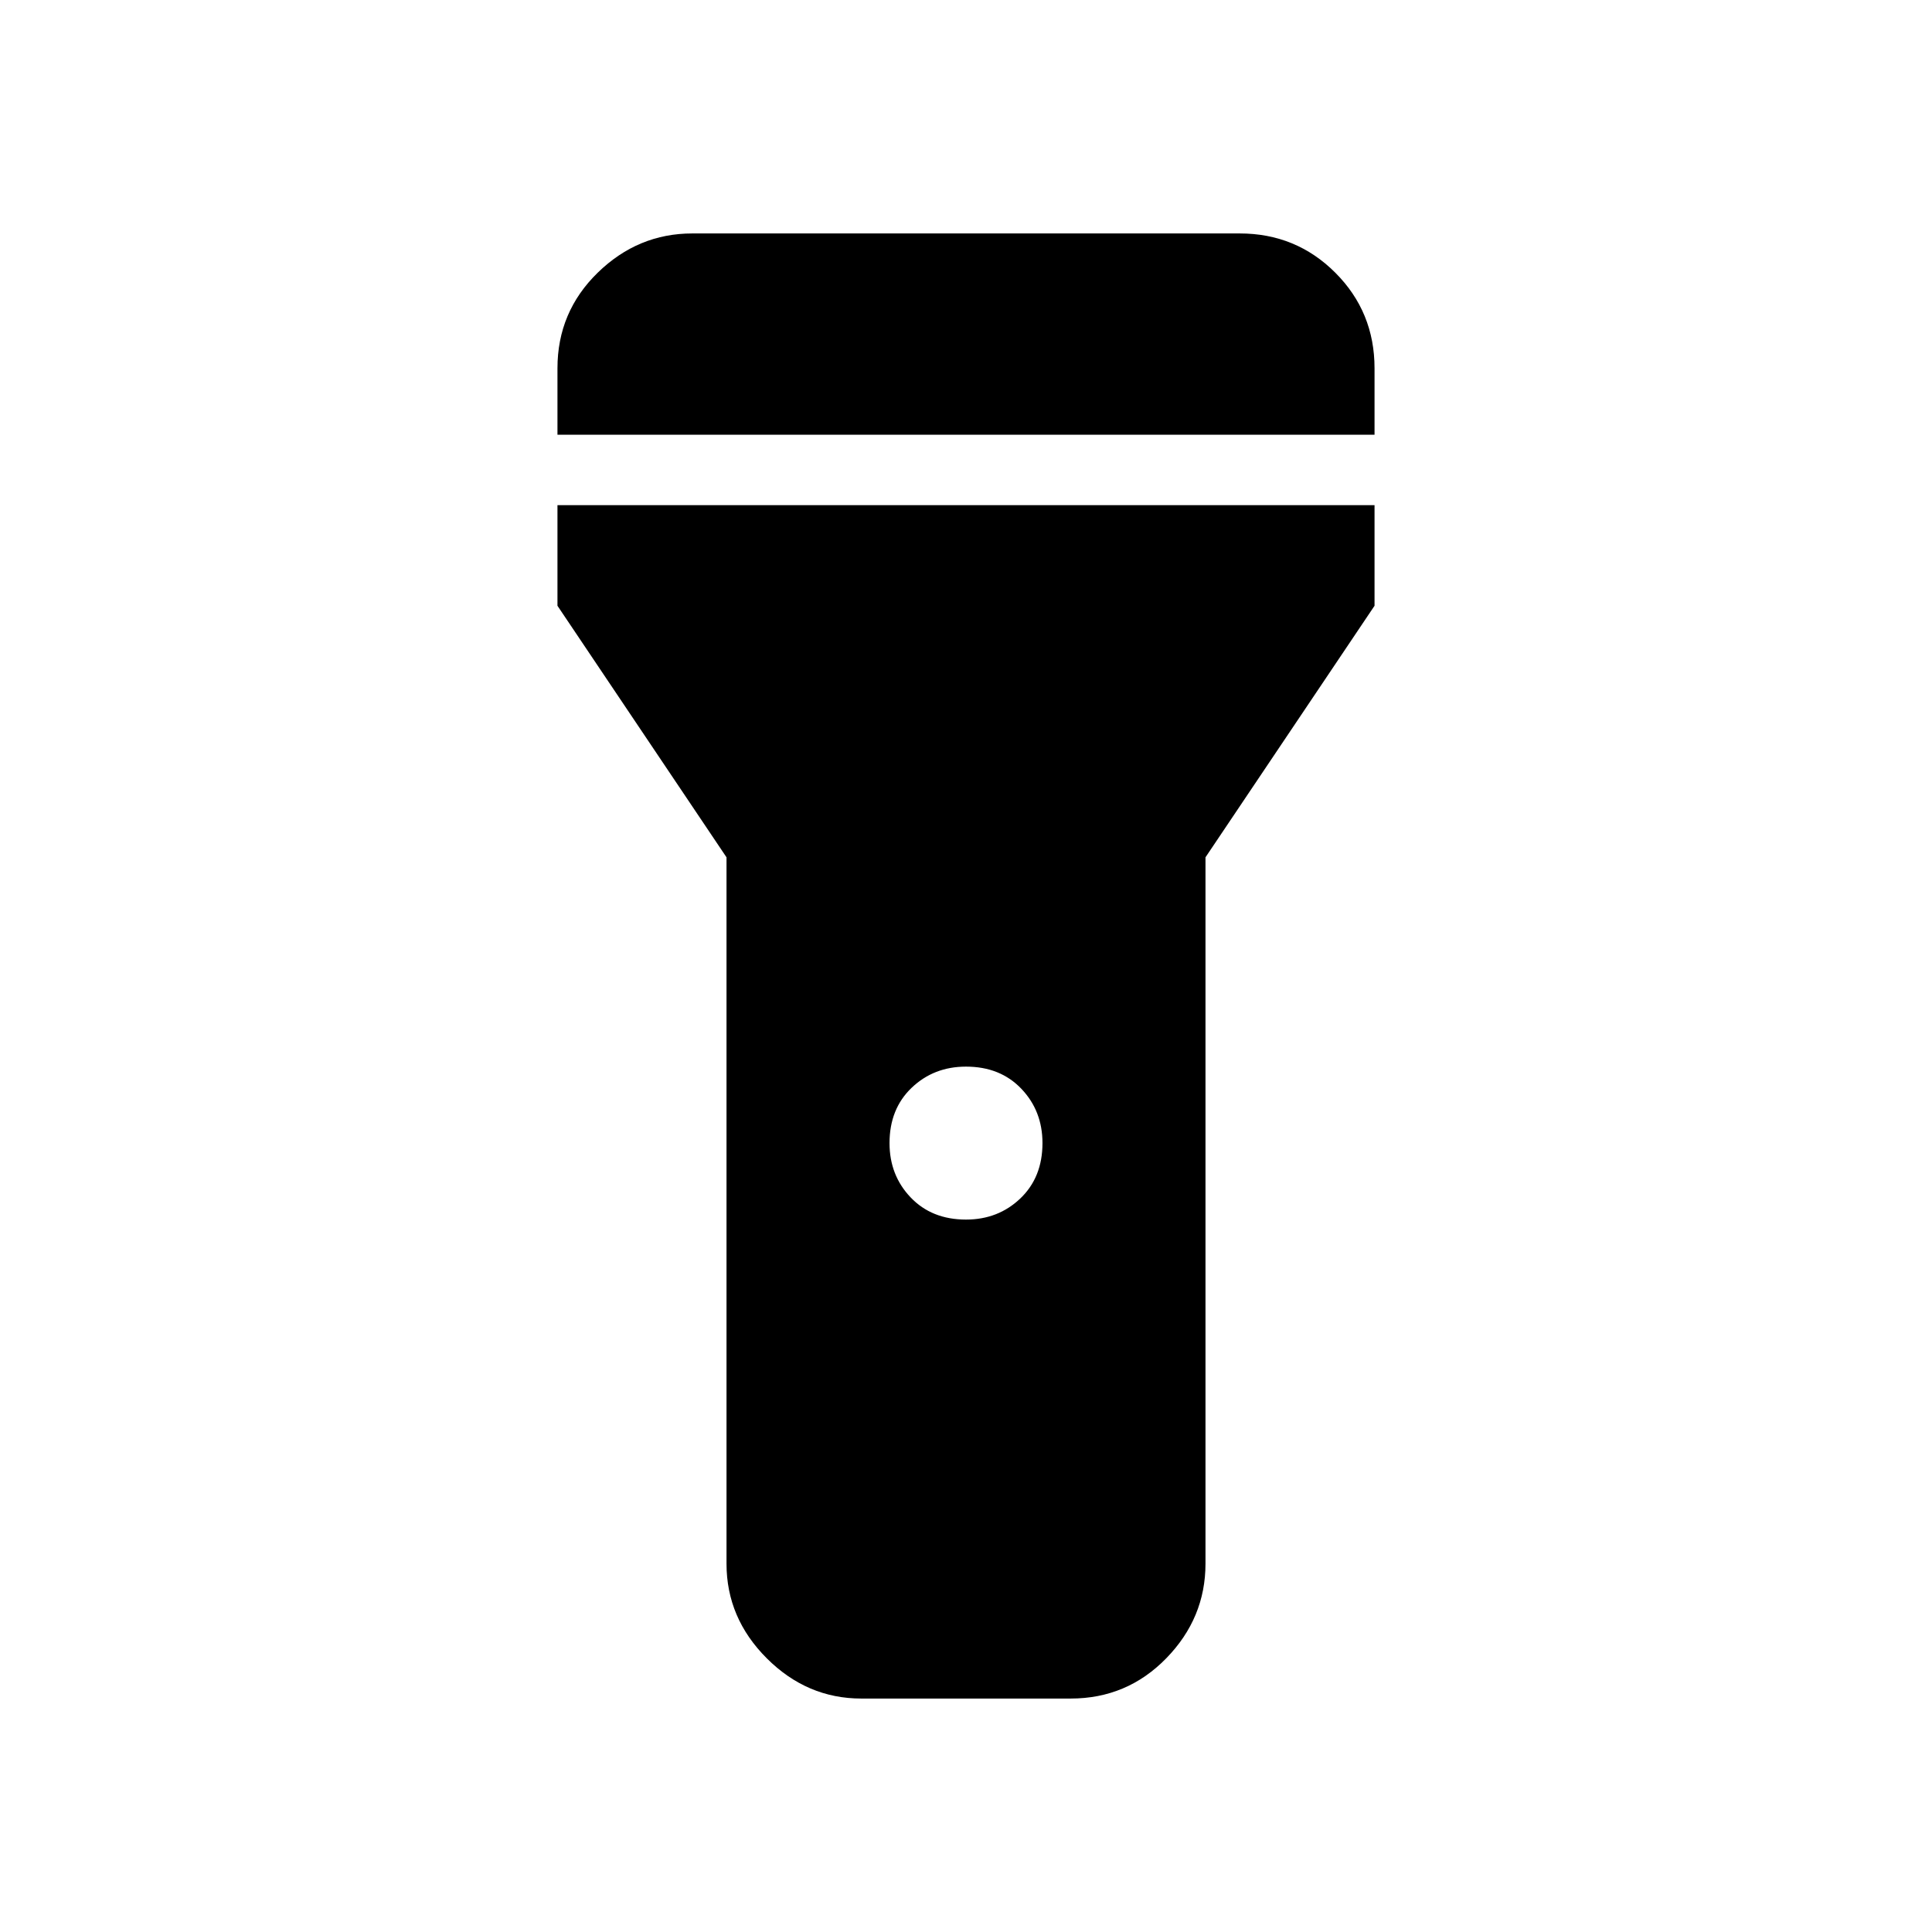 <svg xmlns="http://www.w3.org/2000/svg" height="48" width="48"><path d="M21.4 42.2Q20.05 42.2 19.05 41.2Q18.05 40.2 18.05 38.85V21.3L13.85 15.05V12.55H34.15V15.05L29.95 21.3V38.85Q29.95 40.2 28.975 41.2Q28 42.2 26.6 42.2ZM24 30.3Q24.8 30.3 25.35 29.775Q25.9 29.25 25.9 28.4Q25.9 27.6 25.375 27.05Q24.85 26.5 24 26.5Q23.2 26.5 22.65 27.025Q22.1 27.55 22.1 28.4Q22.1 29.2 22.625 29.75Q23.15 30.3 24 30.3ZM13.85 10.8V9.15Q13.85 7.75 14.85 6.775Q15.85 5.8 17.2 5.8H30.8Q32.2 5.8 33.175 6.775Q34.15 7.75 34.15 9.15V10.8Z"/></svg>